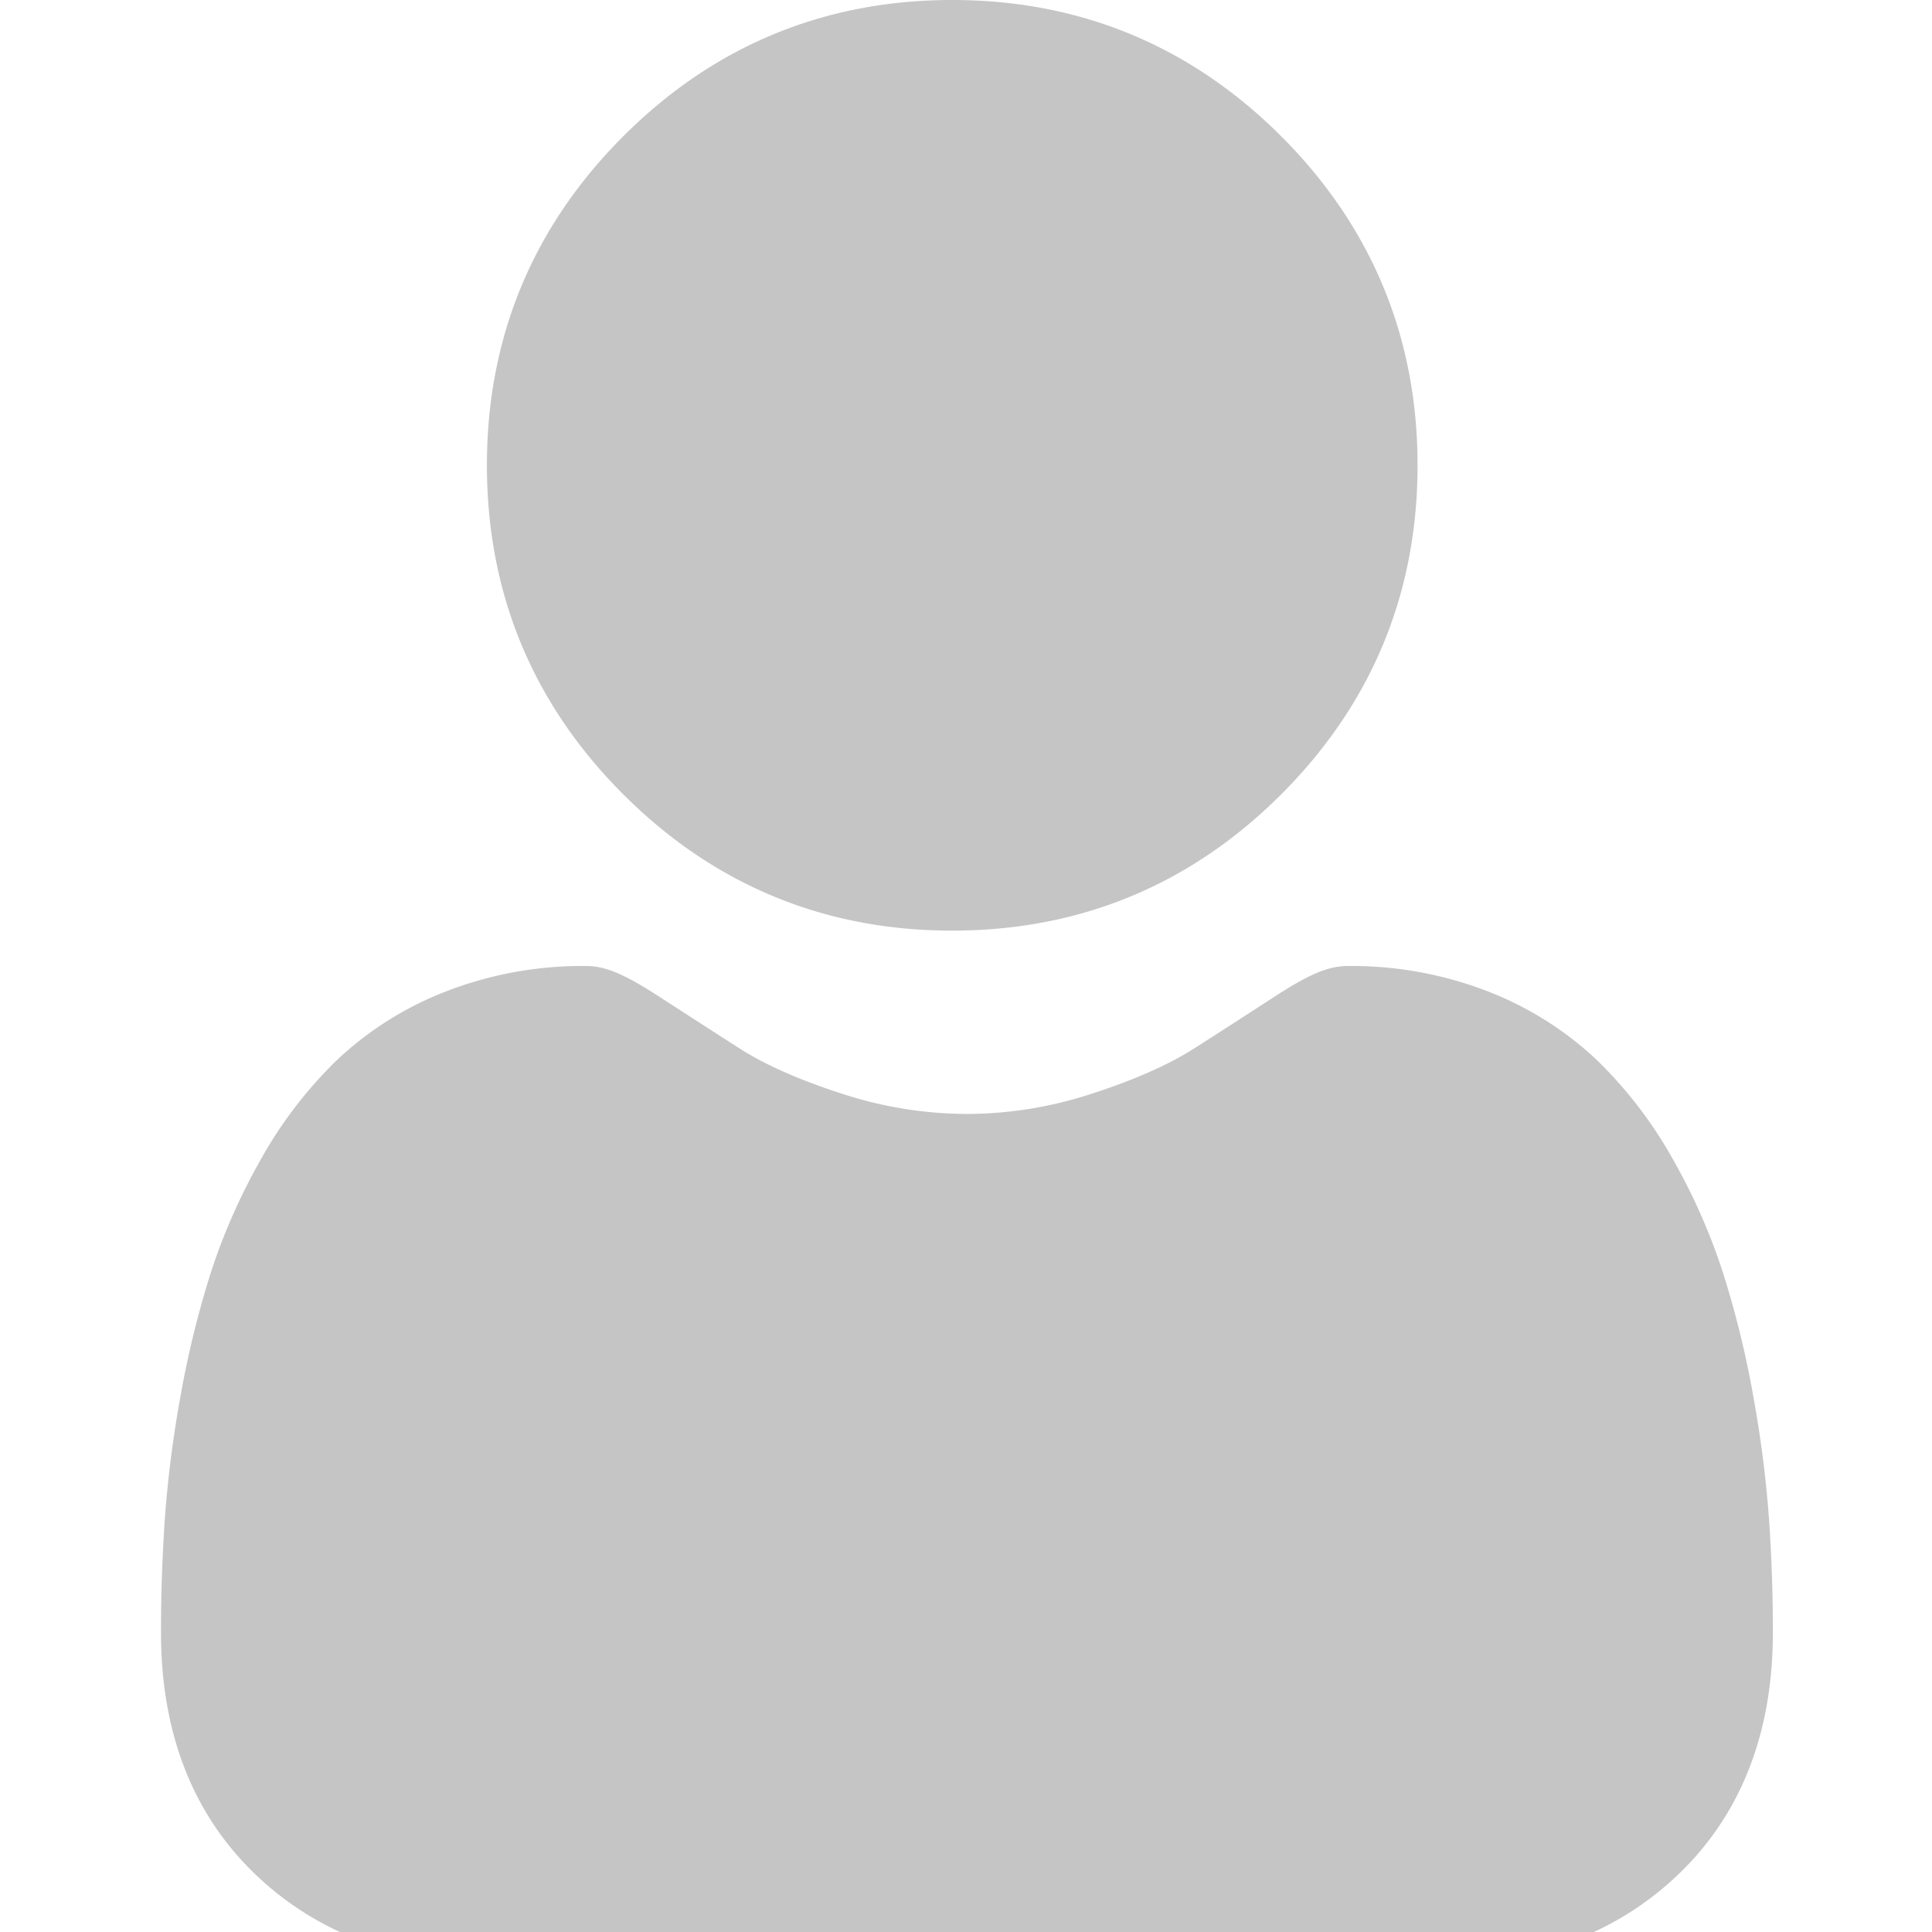 <svg width="36" height="36" viewBox="0 0 36 36" fill="none" xmlns="http://www.w3.org/2000/svg"><g clip-path="url(#clip0)" fill="#C5C5C5"><path d="M17.743 17.341c2.383 0 4.446-.854 6.131-2.54 1.686-1.686 2.54-3.748 2.54-6.13 0-2.382-.854-4.445-2.54-6.131S20.125 0 17.744 0c-2.383 0-4.446.854-6.131 2.54-1.686 1.686-2.54 3.748-2.54 6.13 0 2.383.854 4.446 2.54 6.131 1.686 1.686 3.748 2.54 6.13 2.54zm15.219 10.952a21.422 21.422 0 00-.292-2.275 17.922 17.922 0 00-.56-2.287 11.295 11.295 0 00-.94-2.133 8.052 8.052 0 00-1.417-1.848 6.251 6.251 0 00-2.037-1.28 7.038 7.038 0 00-2.6-.47c-.367 0-.722.151-1.409.598-.422.275-.916.594-1.468.946-.471.3-1.11.582-1.9.837a7.51 7.51 0 01-2.322.376 7.55 7.55 0 01-2.324-.376c-.788-.254-1.427-.536-1.898-.836-.546-.35-1.04-.668-1.47-.947-.685-.447-1.04-.598-1.408-.598a7.03 7.03 0 00-2.6.471 6.245 6.245 0 00-2.037 1.28 8.049 8.049 0 00-1.417 1.847c-.39.688-.707 1.406-.94 2.133a17.962 17.962 0 00-.56 2.287 21.337 21.337 0 00-.291 2.276A30.854 30.854 0 003 30.419c0 1.88.597 3.401 1.775 4.523C5.94 36.049 7.478 36.61 9.35 36.61h17.335c1.872 0 3.41-.562 4.574-1.67 1.178-1.12 1.776-2.642 1.776-4.522 0-.725-.025-1.44-.073-2.126z"/></g><defs><clipPath id="clip0"><path fill="#fff" d="M0 0h36v36H0z"/></clipPath></defs></svg>